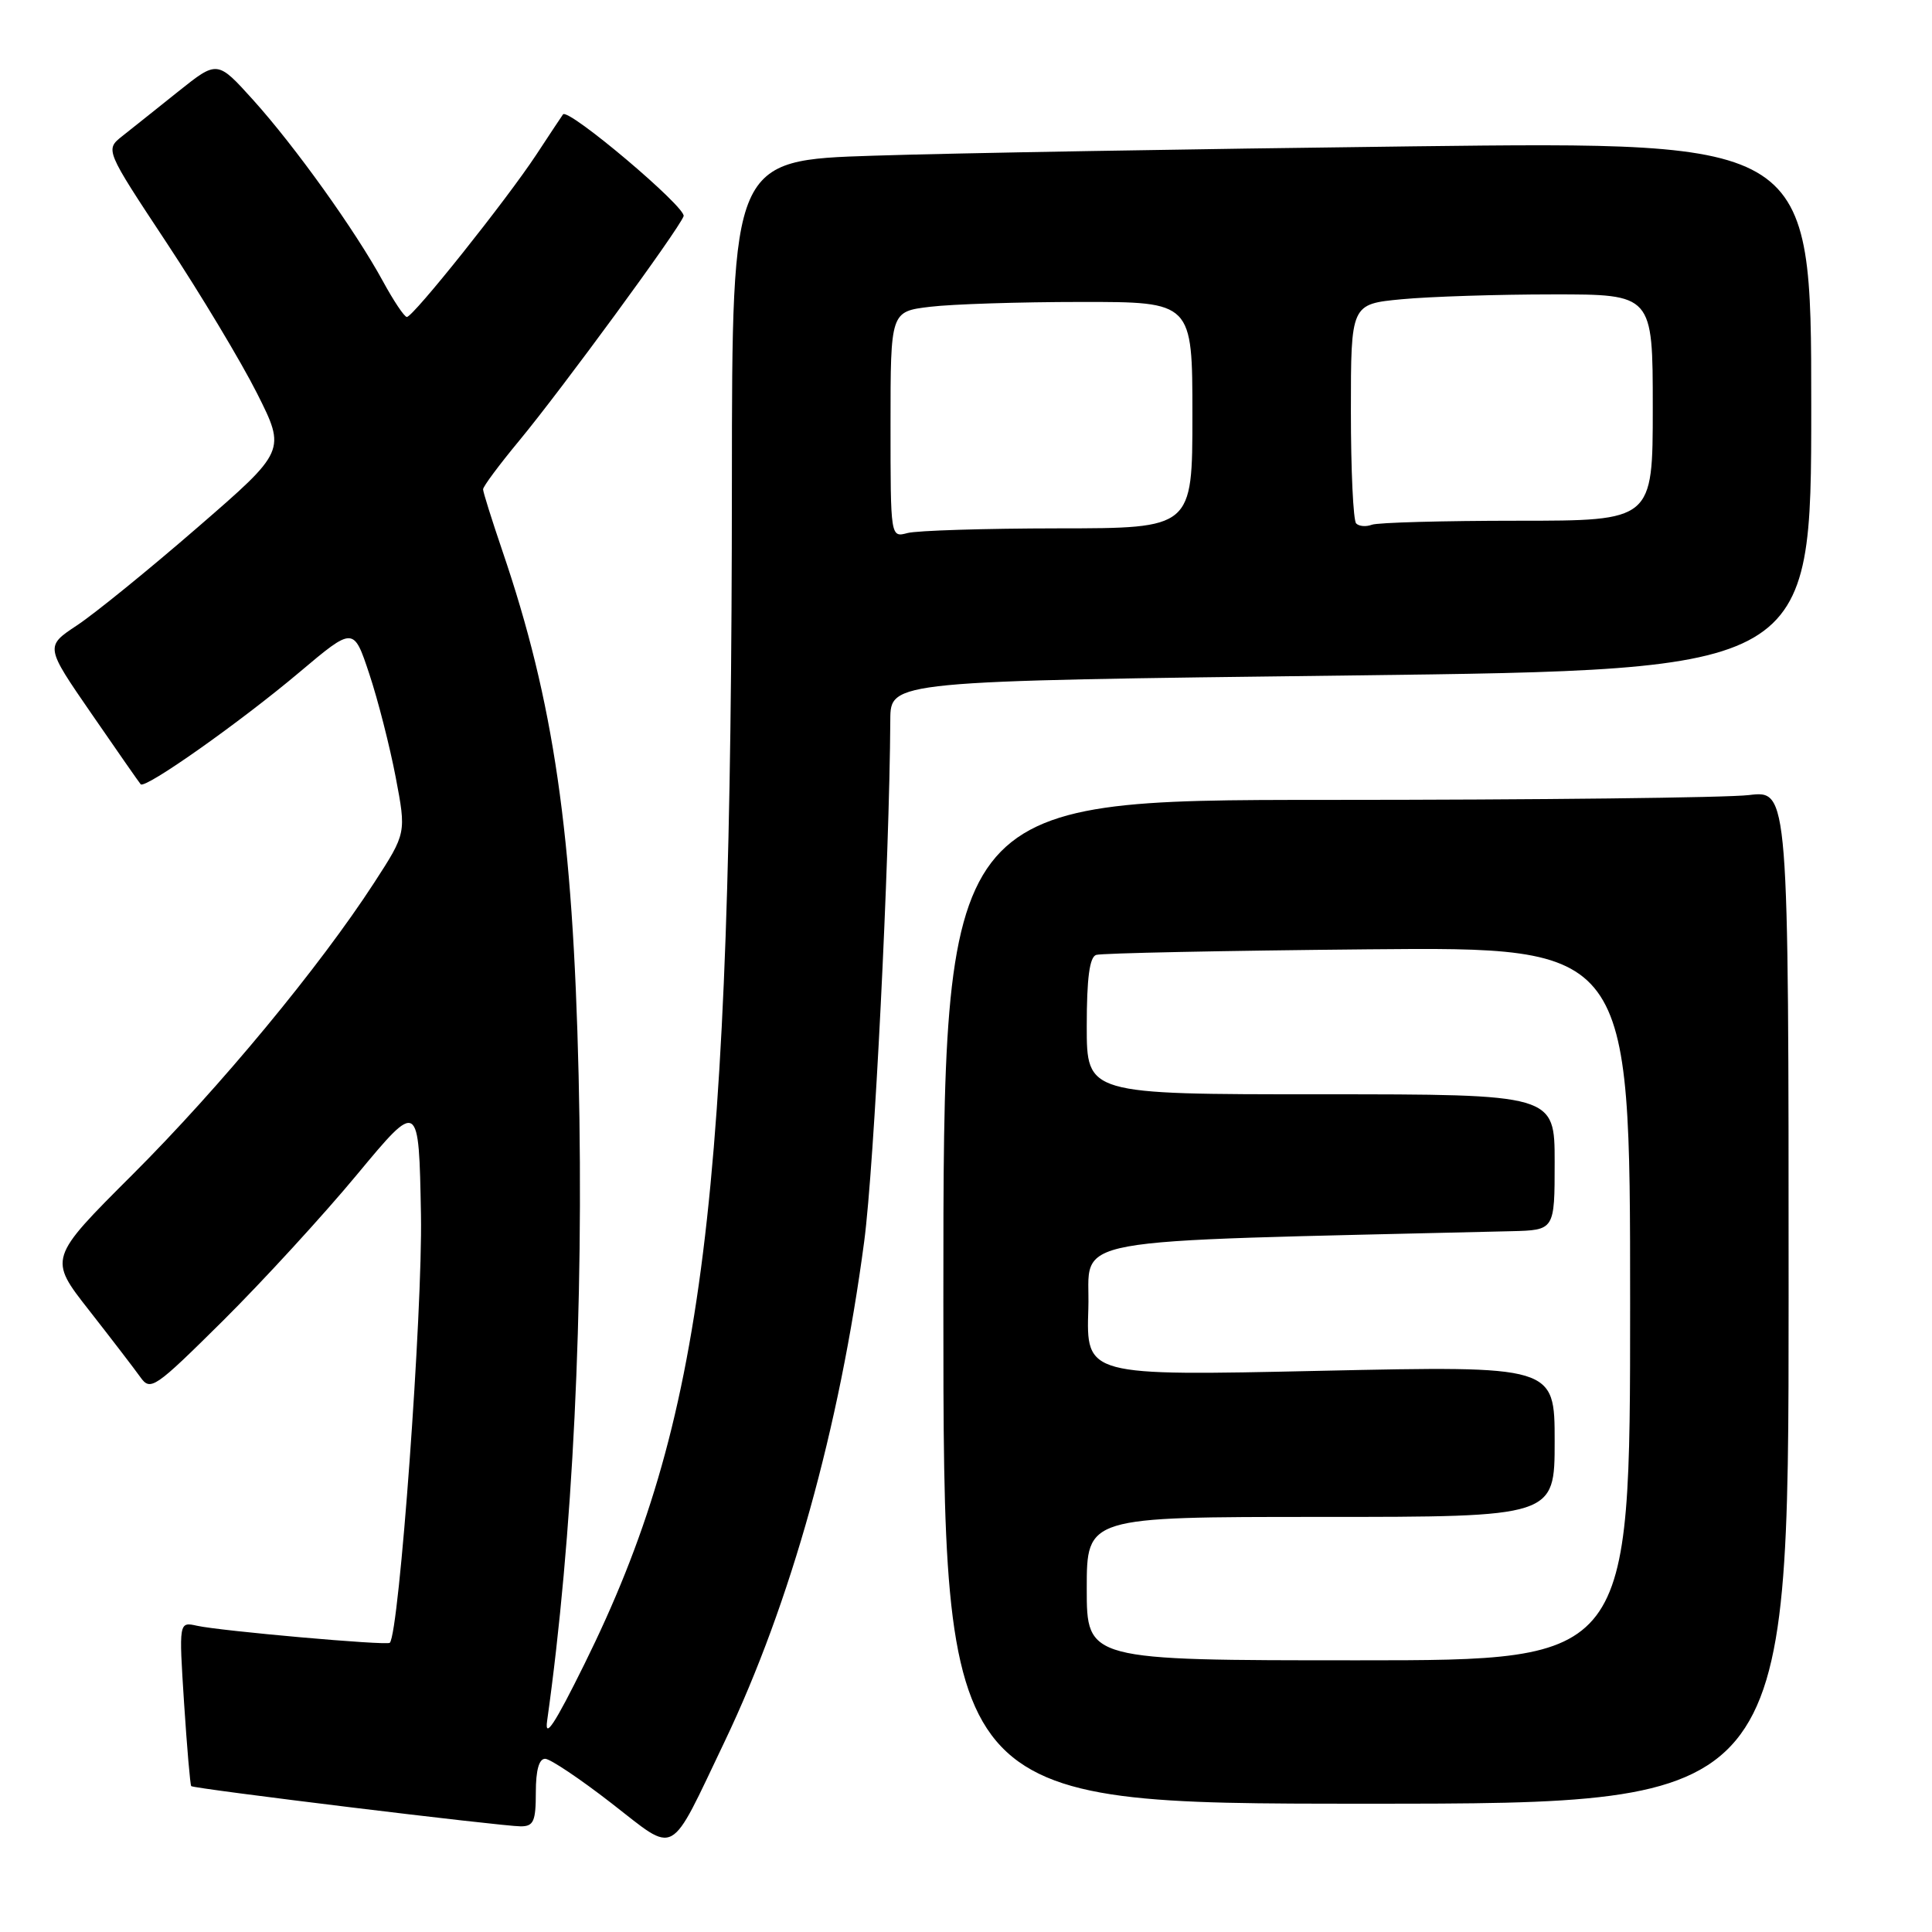 <?xml version="1.0" encoding="UTF-8" standalone="no"?>
<!DOCTYPE svg PUBLIC "-//W3C//DTD SVG 1.1//EN" "http://www.w3.org/Graphics/SVG/1.1/DTD/svg11.dtd" >
<svg xmlns="http://www.w3.org/2000/svg" xmlns:xlink="http://www.w3.org/1999/xlink" version="1.1" viewBox="0 0 256 256">
 <g >
 <path fill="currentColor"
d=" M 96.04 230.72 C 104.75 212.47 111.24 189.21 114.51 164.50 C 115.84 154.46 117.86 114.16 117.97 95.37 C 118.00 90.24 118.00 90.24 179.00 89.50 C 240.00 88.76 240.00 88.76 240.00 53.76 C 240.00 18.76 240.00 18.76 187.25 19.39 C 158.24 19.74 126.06 20.29 115.75 20.63 C 97.00 21.23 97.00 21.23 96.98 63.87 C 96.94 159.44 93.34 188.33 77.44 220.50 C 73.51 228.46 72.14 230.53 72.50 228.00 C 75.90 203.81 77.39 173.28 76.67 142.50 C 75.91 110.36 73.39 92.99 66.57 73.00 C 65.17 68.88 64.01 65.20 64.01 64.84 C 64.00 64.47 66.18 61.55 68.84 58.34 C 74.44 51.57 89.87 30.52 90.58 28.65 C 91.01 27.53 75.28 14.24 74.60 15.16 C 74.46 15.34 72.87 17.75 71.06 20.50 C 67.12 26.48 54.75 42.00 53.91 42.00 C 53.58 42.00 52.15 39.86 50.73 37.25 C 47.07 30.54 39.11 19.42 33.54 13.24 C 28.80 7.99 28.80 7.99 23.65 12.10 C 20.82 14.37 17.47 17.03 16.21 18.03 C 13.93 19.84 13.93 19.84 22.08 32.17 C 26.56 38.95 31.95 47.93 34.06 52.12 C 37.89 59.74 37.89 59.74 26.15 69.91 C 19.69 75.51 12.51 81.34 10.19 82.87 C 5.98 85.66 5.98 85.66 12.13 94.58 C 15.51 99.49 18.44 103.69 18.64 103.92 C 19.22 104.59 31.79 95.72 39.67 89.08 C 46.85 83.03 46.85 83.03 48.93 89.29 C 50.08 92.74 51.65 98.90 52.43 102.98 C 53.84 110.39 53.84 110.39 49.59 116.95 C 42.31 128.17 29.18 144.03 17.57 155.63 C 6.42 166.76 6.42 166.76 11.81 173.63 C 14.77 177.41 17.82 181.39 18.60 182.48 C 19.94 184.36 20.47 184.00 29.57 174.98 C 34.82 169.76 42.81 161.06 47.31 155.63 C 55.50 145.77 55.50 145.77 55.78 160.96 C 56.01 173.72 52.90 216.43 51.65 217.68 C 51.27 218.07 29.18 216.11 26.10 215.42 C 23.70 214.89 23.70 214.89 24.39 225.65 C 24.78 231.58 25.20 236.54 25.34 236.67 C 25.69 237.02 66.51 242.00 69.00 242.00 C 70.70 242.00 71.00 241.34 71.00 237.50 C 71.00 234.54 71.43 233.02 72.25 233.05 C 72.94 233.08 76.88 235.72 81.00 238.92 C 89.79 245.73 88.53 246.42 96.04 230.72 Z  M 237.00 171.86 C 237.00 104.72 237.00 104.72 231.75 105.35 C 228.86 105.70 203.66 105.99 175.75 105.99 C 125.00 106.00 125.00 106.00 125.00 172.50 C 125.00 239.00 125.00 239.00 181.00 239.00 C 237.00 239.00 237.00 239.00 237.00 171.86 Z  M 118.00 56.26 C 118.00 41.28 118.00 41.28 123.25 40.65 C 126.14 40.30 135.14 40.01 143.25 40.01 C 158.00 40.00 158.00 40.00 158.00 55.00 C 158.00 70.00 158.00 70.00 140.25 70.01 C 130.49 70.02 121.49 70.30 120.25 70.63 C 118.00 71.23 118.00 71.23 118.00 56.26 Z  M 179.70 69.36 C 179.31 68.98 179.00 62.28 179.00 54.48 C 179.00 40.29 179.00 40.29 185.75 39.65 C 189.46 39.30 198.46 39.01 205.75 39.01 C 219.00 39.00 219.00 39.00 219.00 54.00 C 219.00 69.00 219.00 69.00 201.08 69.00 C 191.23 69.00 182.54 69.24 181.78 69.53 C 181.02 69.82 180.08 69.75 179.70 69.36 Z  M 144.00 210.50 C 144.00 201.00 144.00 201.00 175.00 201.00 C 206.00 201.00 206.00 201.00 206.00 190.98 C 206.00 180.97 206.00 180.97 174.96 181.64 C 143.92 182.32 143.92 182.32 144.21 173.41 C 144.53 163.64 139.20 164.62 200.25 163.14 C 206.00 163.00 206.00 163.00 206.00 154.00 C 206.00 145.00 206.00 145.00 175.00 145.00 C 144.00 145.00 144.00 145.00 144.00 135.97 C 144.00 129.63 144.37 126.81 145.25 126.53 C 145.94 126.30 162.14 125.97 181.25 125.79 C 216.00 125.47 216.00 125.47 216.00 172.73 C 216.00 220.00 216.00 220.00 180.00 220.00 C 144.00 220.00 144.00 220.00 144.00 210.50 Z "/>
</g>
</svg>